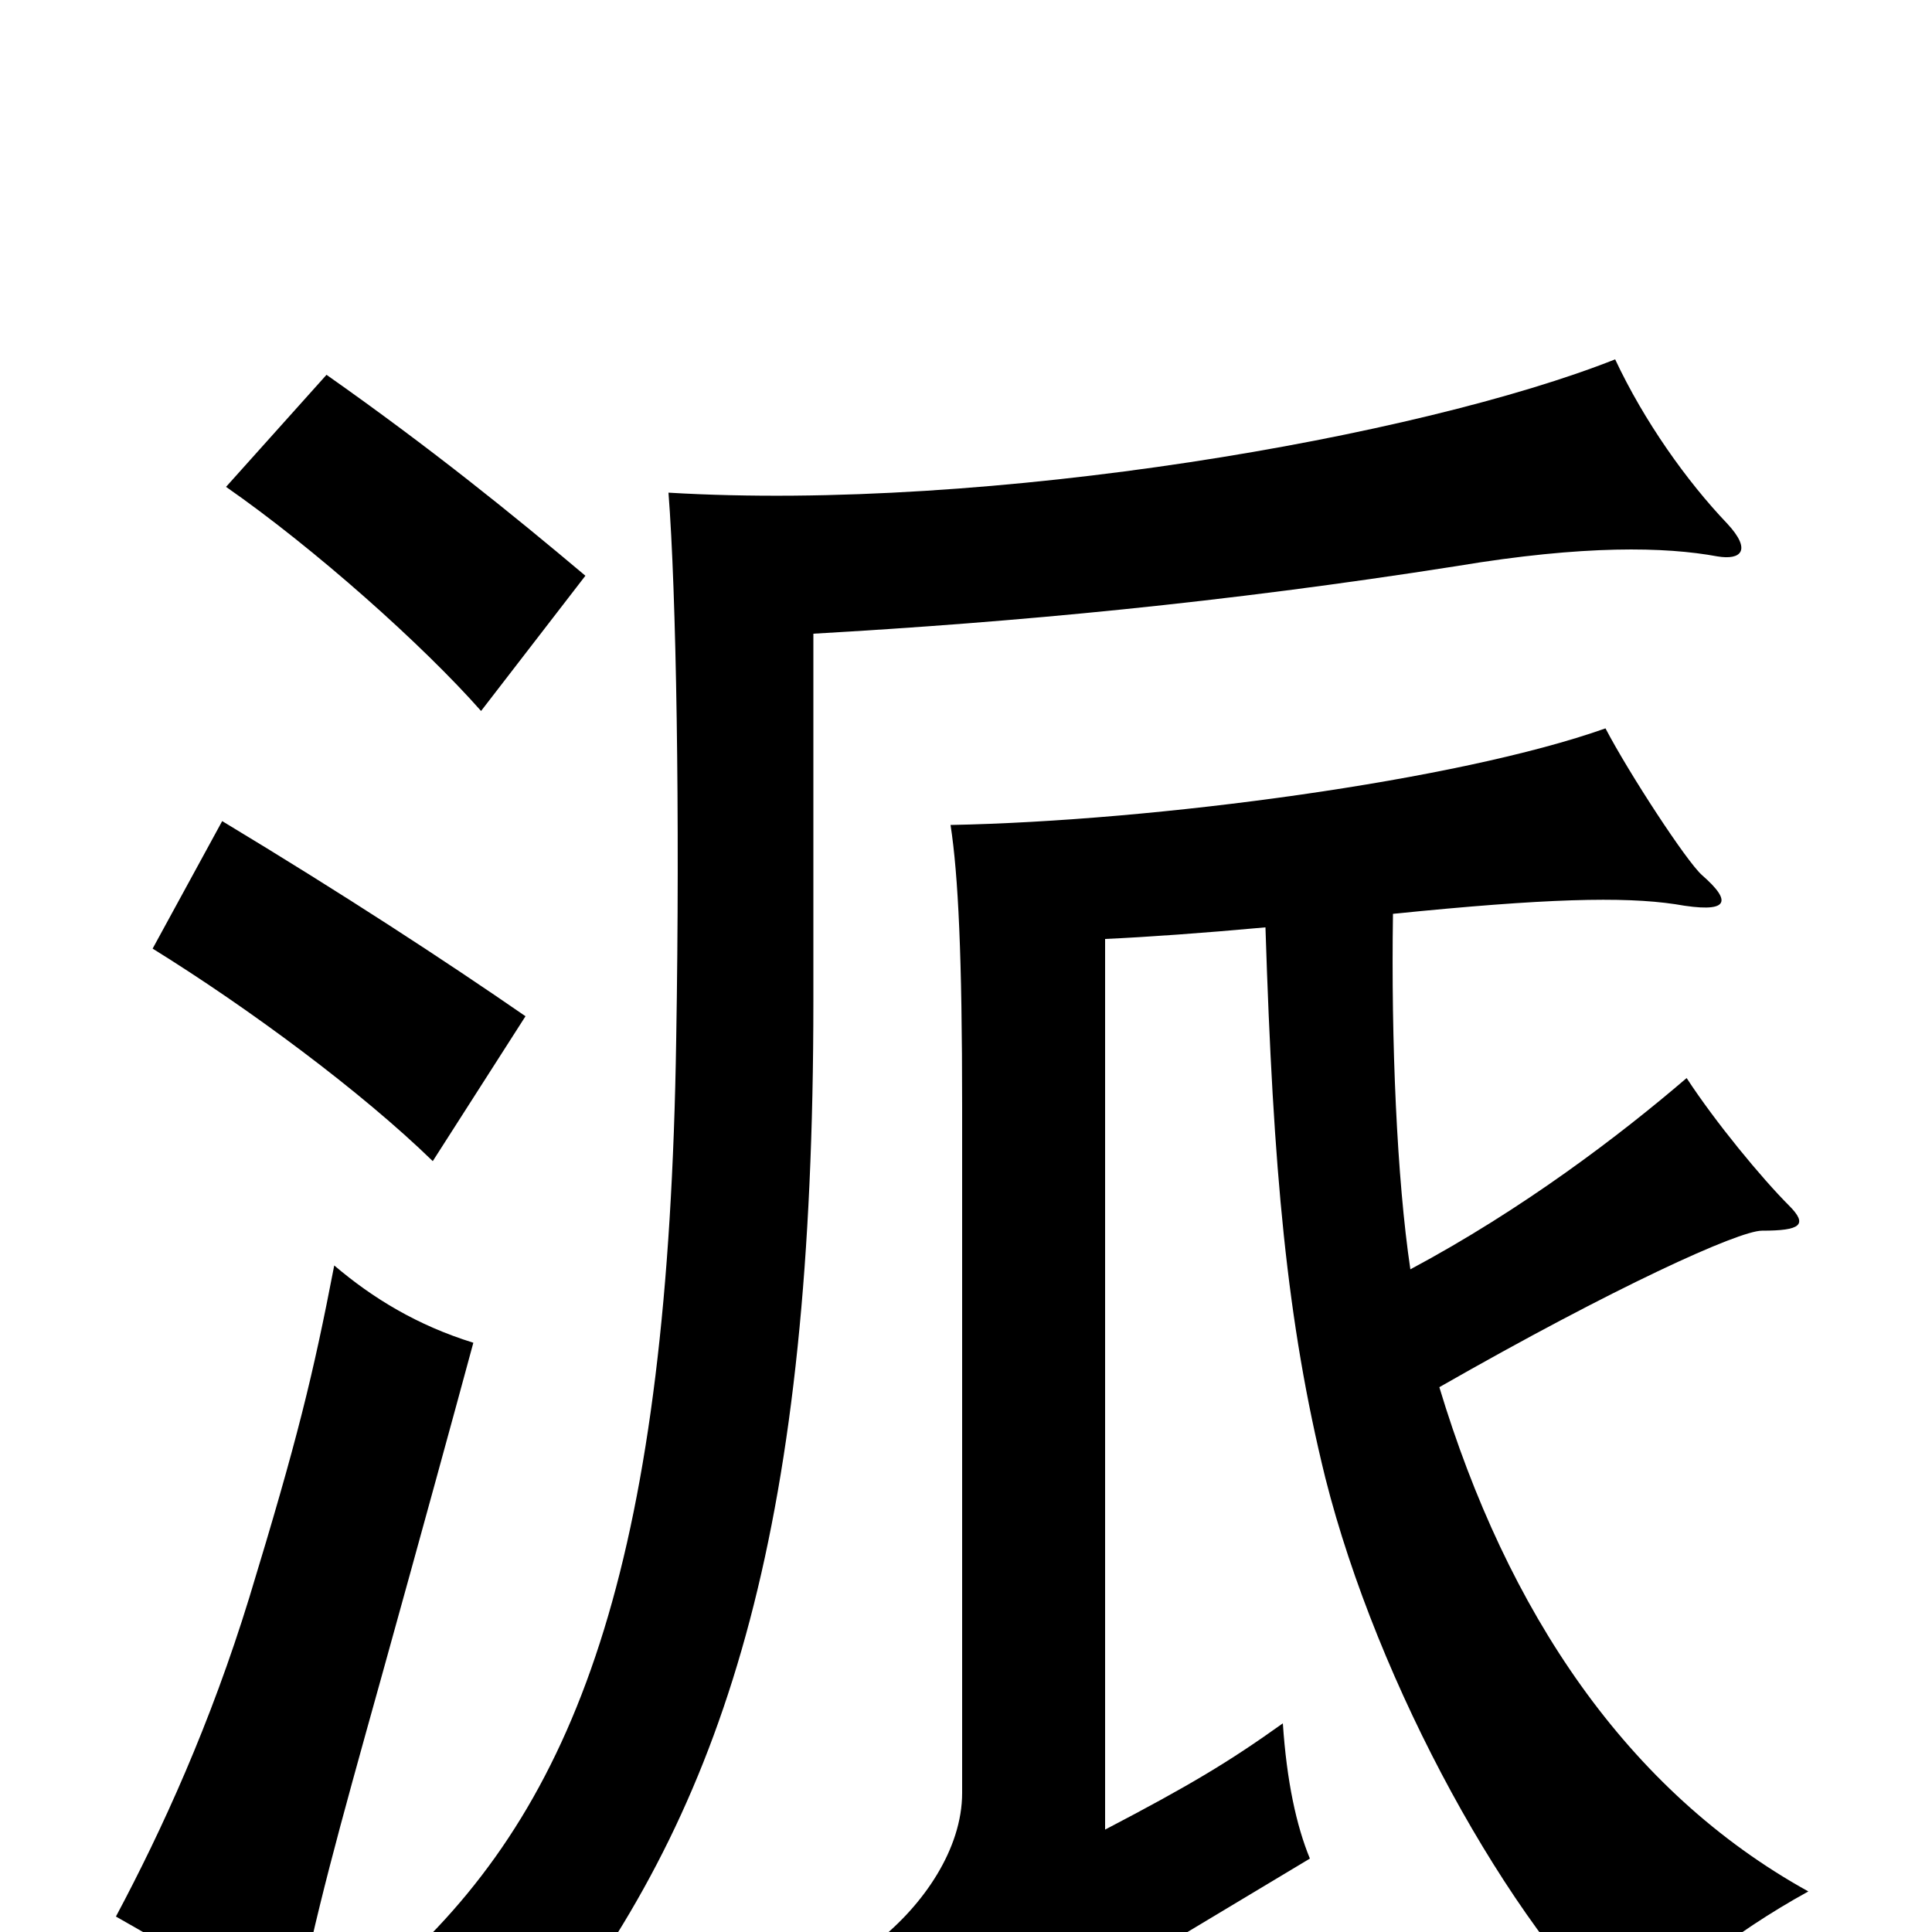 <svg xmlns="http://www.w3.org/2000/svg" viewBox="0 -1000 1000 1000">
	<path fill="#000000" d="M79 -509C129 -478 187 -435 224 -399L272 -474C230 -503 178 -537 115 -575ZM117 -748C163 -716 219 -666 249 -632L303 -702C265 -734 223 -768 169 -806ZM173 -345C162 -288 154 -255 129 -173C109 -108 84 -53 60 -8C90 9 117 25 152 47C164 -12 174 -48 198 -134C218 -206 235 -268 245 -305C216 -314 193 -328 173 -345ZM655 -520C659 -394 666 -316 686 -235C713 -128 781 -4 842 52C863 28 896 1 936 -21C842 -73 780 -166 745 -282C836 -334 900 -363 912 -363C932 -363 936 -366 926 -376C912 -390 888 -419 873 -442C838 -412 788 -374 730 -343C723 -390 720 -461 721 -527C800 -535 840 -536 867 -532C895 -527 897 -533 881 -547C873 -554 843 -600 831 -623C755 -596 598 -575 492 -573C496 -547 498 -505 498 -427V-72C498 -43 478 -14 454 5C473 28 487 47 503 71C515 61 532 50 558 34L678 -38C671 -55 666 -78 664 -108C636 -88 616 -76 572 -53V-514C594 -515 622 -517 655 -520ZM421 -672C526 -678 633 -688 754 -707C820 -718 862 -717 889 -712C901 -710 907 -715 894 -729C873 -751 851 -782 836 -814C735 -774 513 -735 346 -745C350 -694 352 -579 350 -462C346 -197 301 -71 210 14C242 24 265 34 287 48C378 -72 421 -214 421 -482Z"/>
</svg>